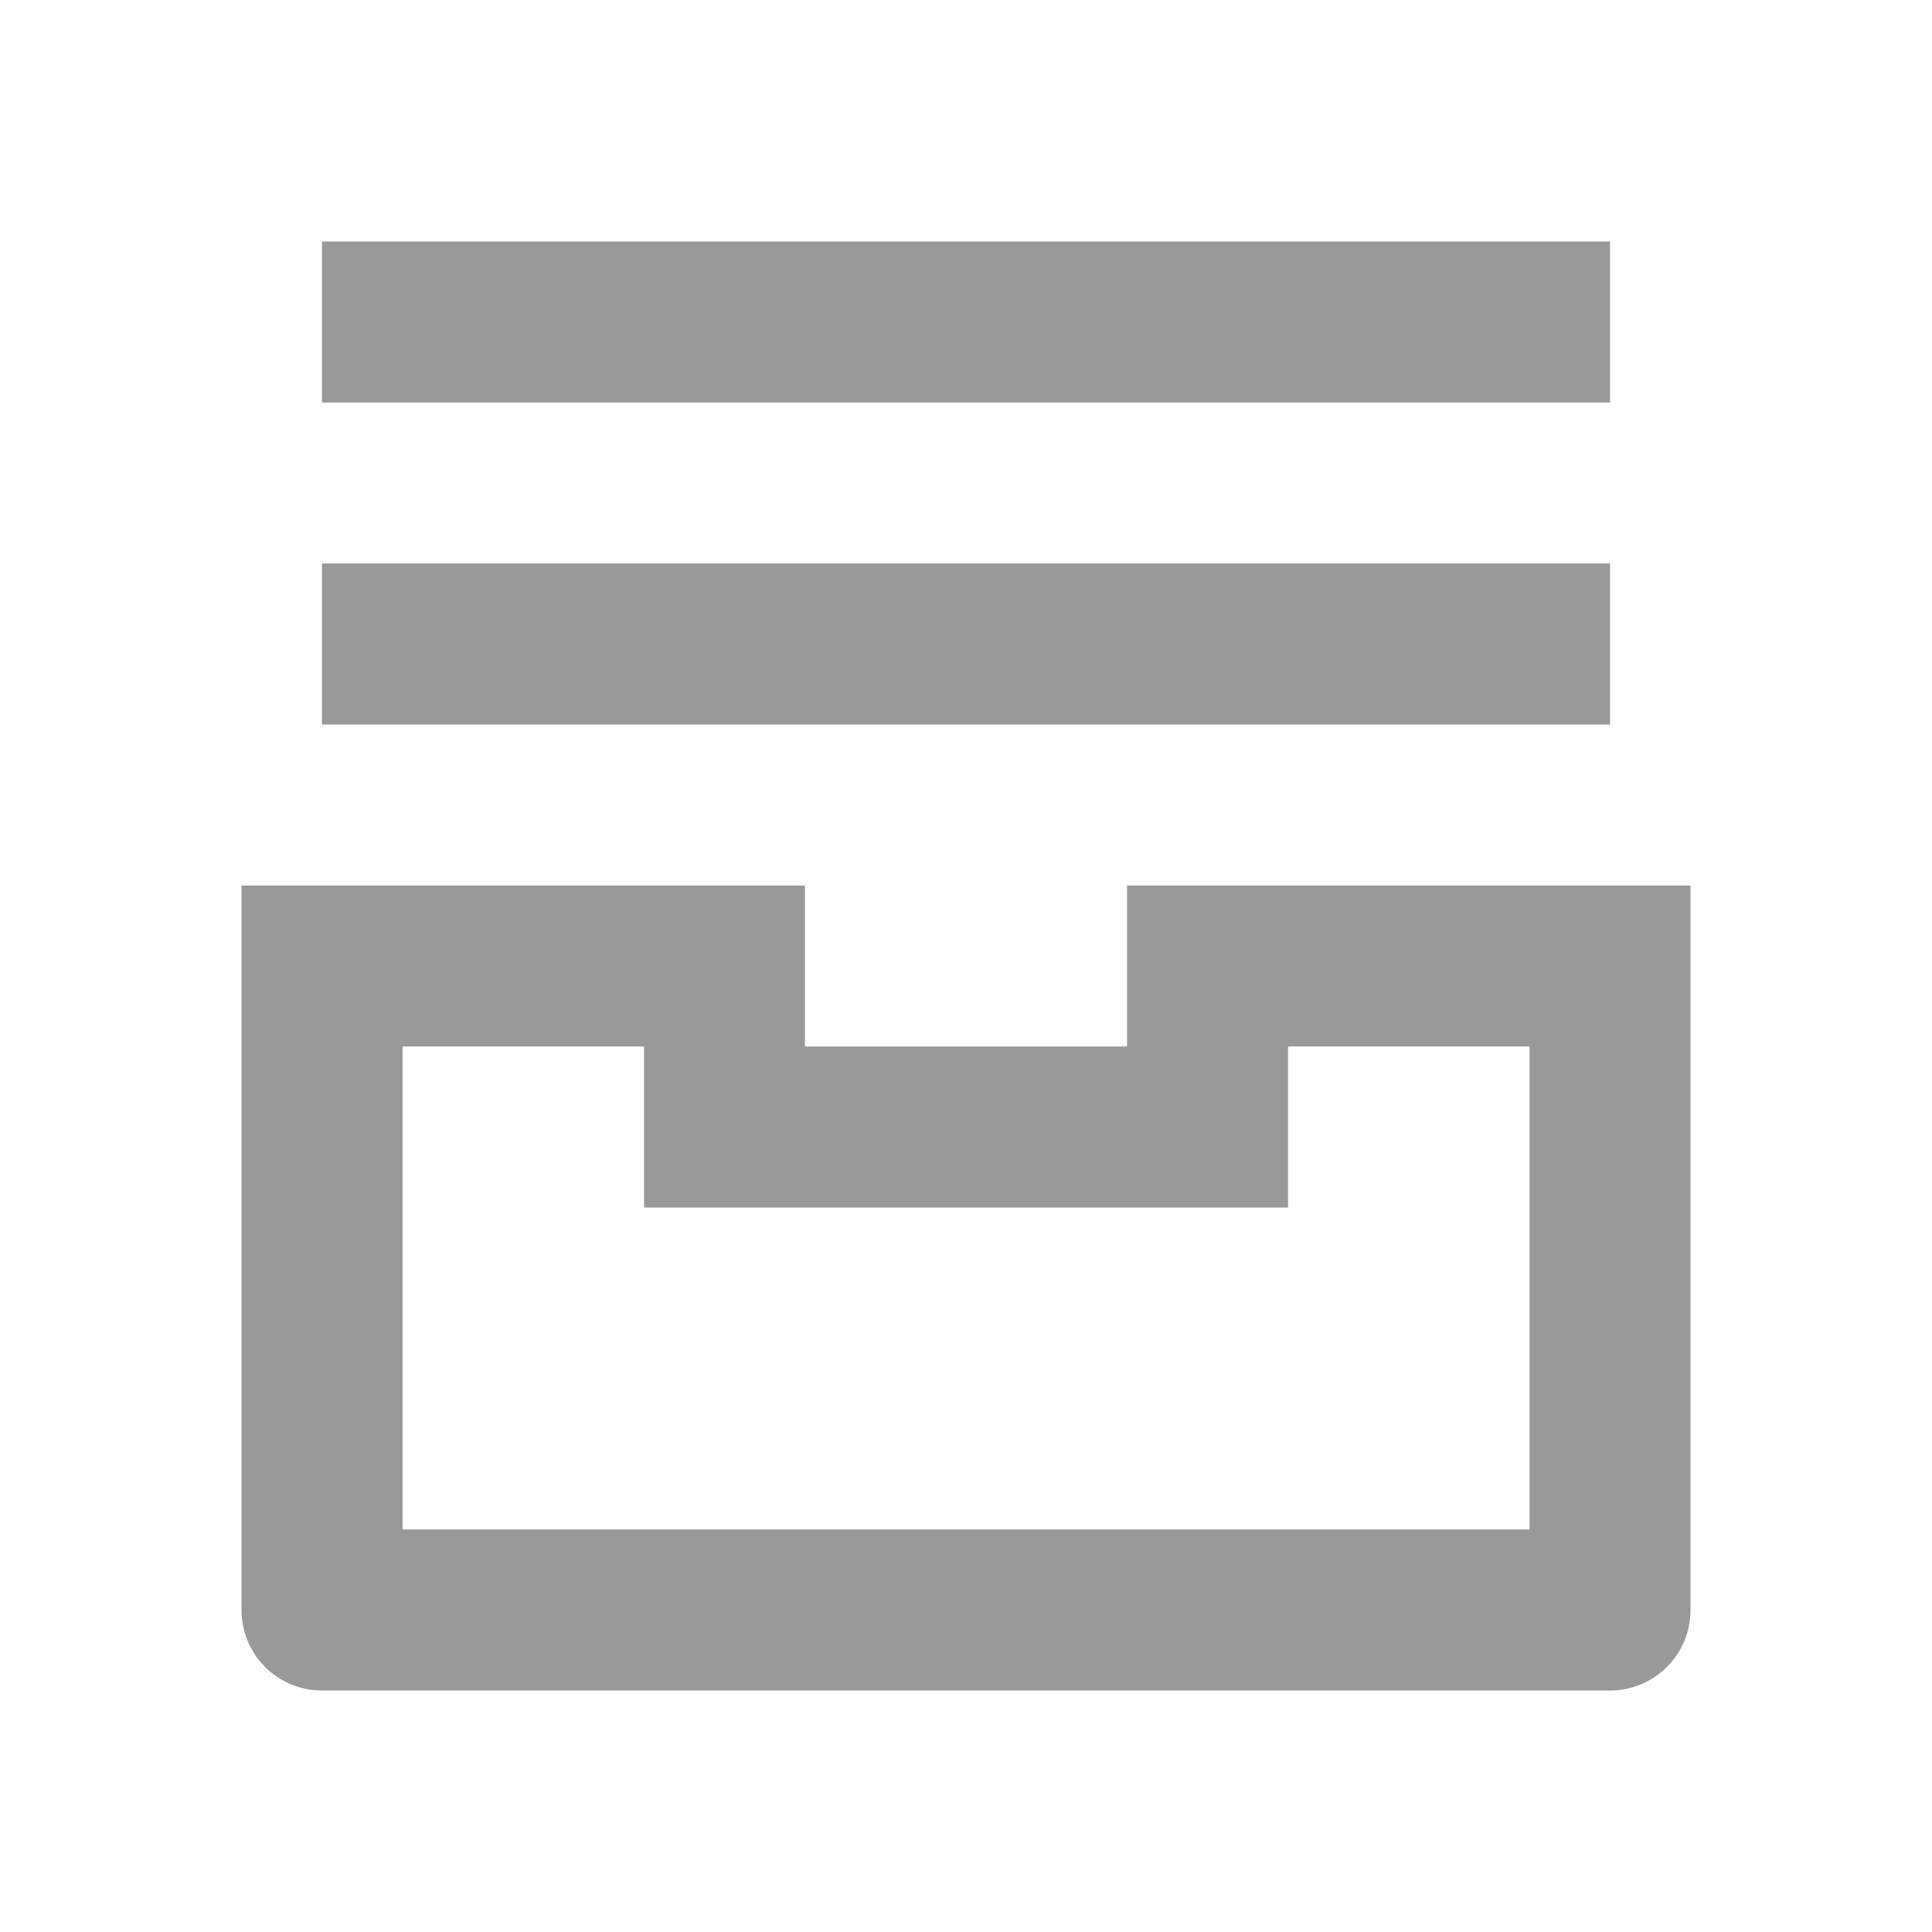 <svg viewBox="0 0 20 20" fill="none" xmlns="http://www.w3.org/2000/svg">
  <path d="M3.333 4.167h13.334V2.5H3.333v1.667ZM16.667 7.5H3.333V5.833h13.334V7.5ZM2.5 9.167h5.833v1.666h3.334V9.167H17.5v7.5c0 .46-.373.833-.833.833H3.333a.833.833 0 0 1-.833-.833v-7.5Zm10.834 1.666V12.5H6.667v-1.667h-2.5v5h11.667v-5h-2.5Z" fill="currentColor" fill-opacity=".4"/>
</svg>
